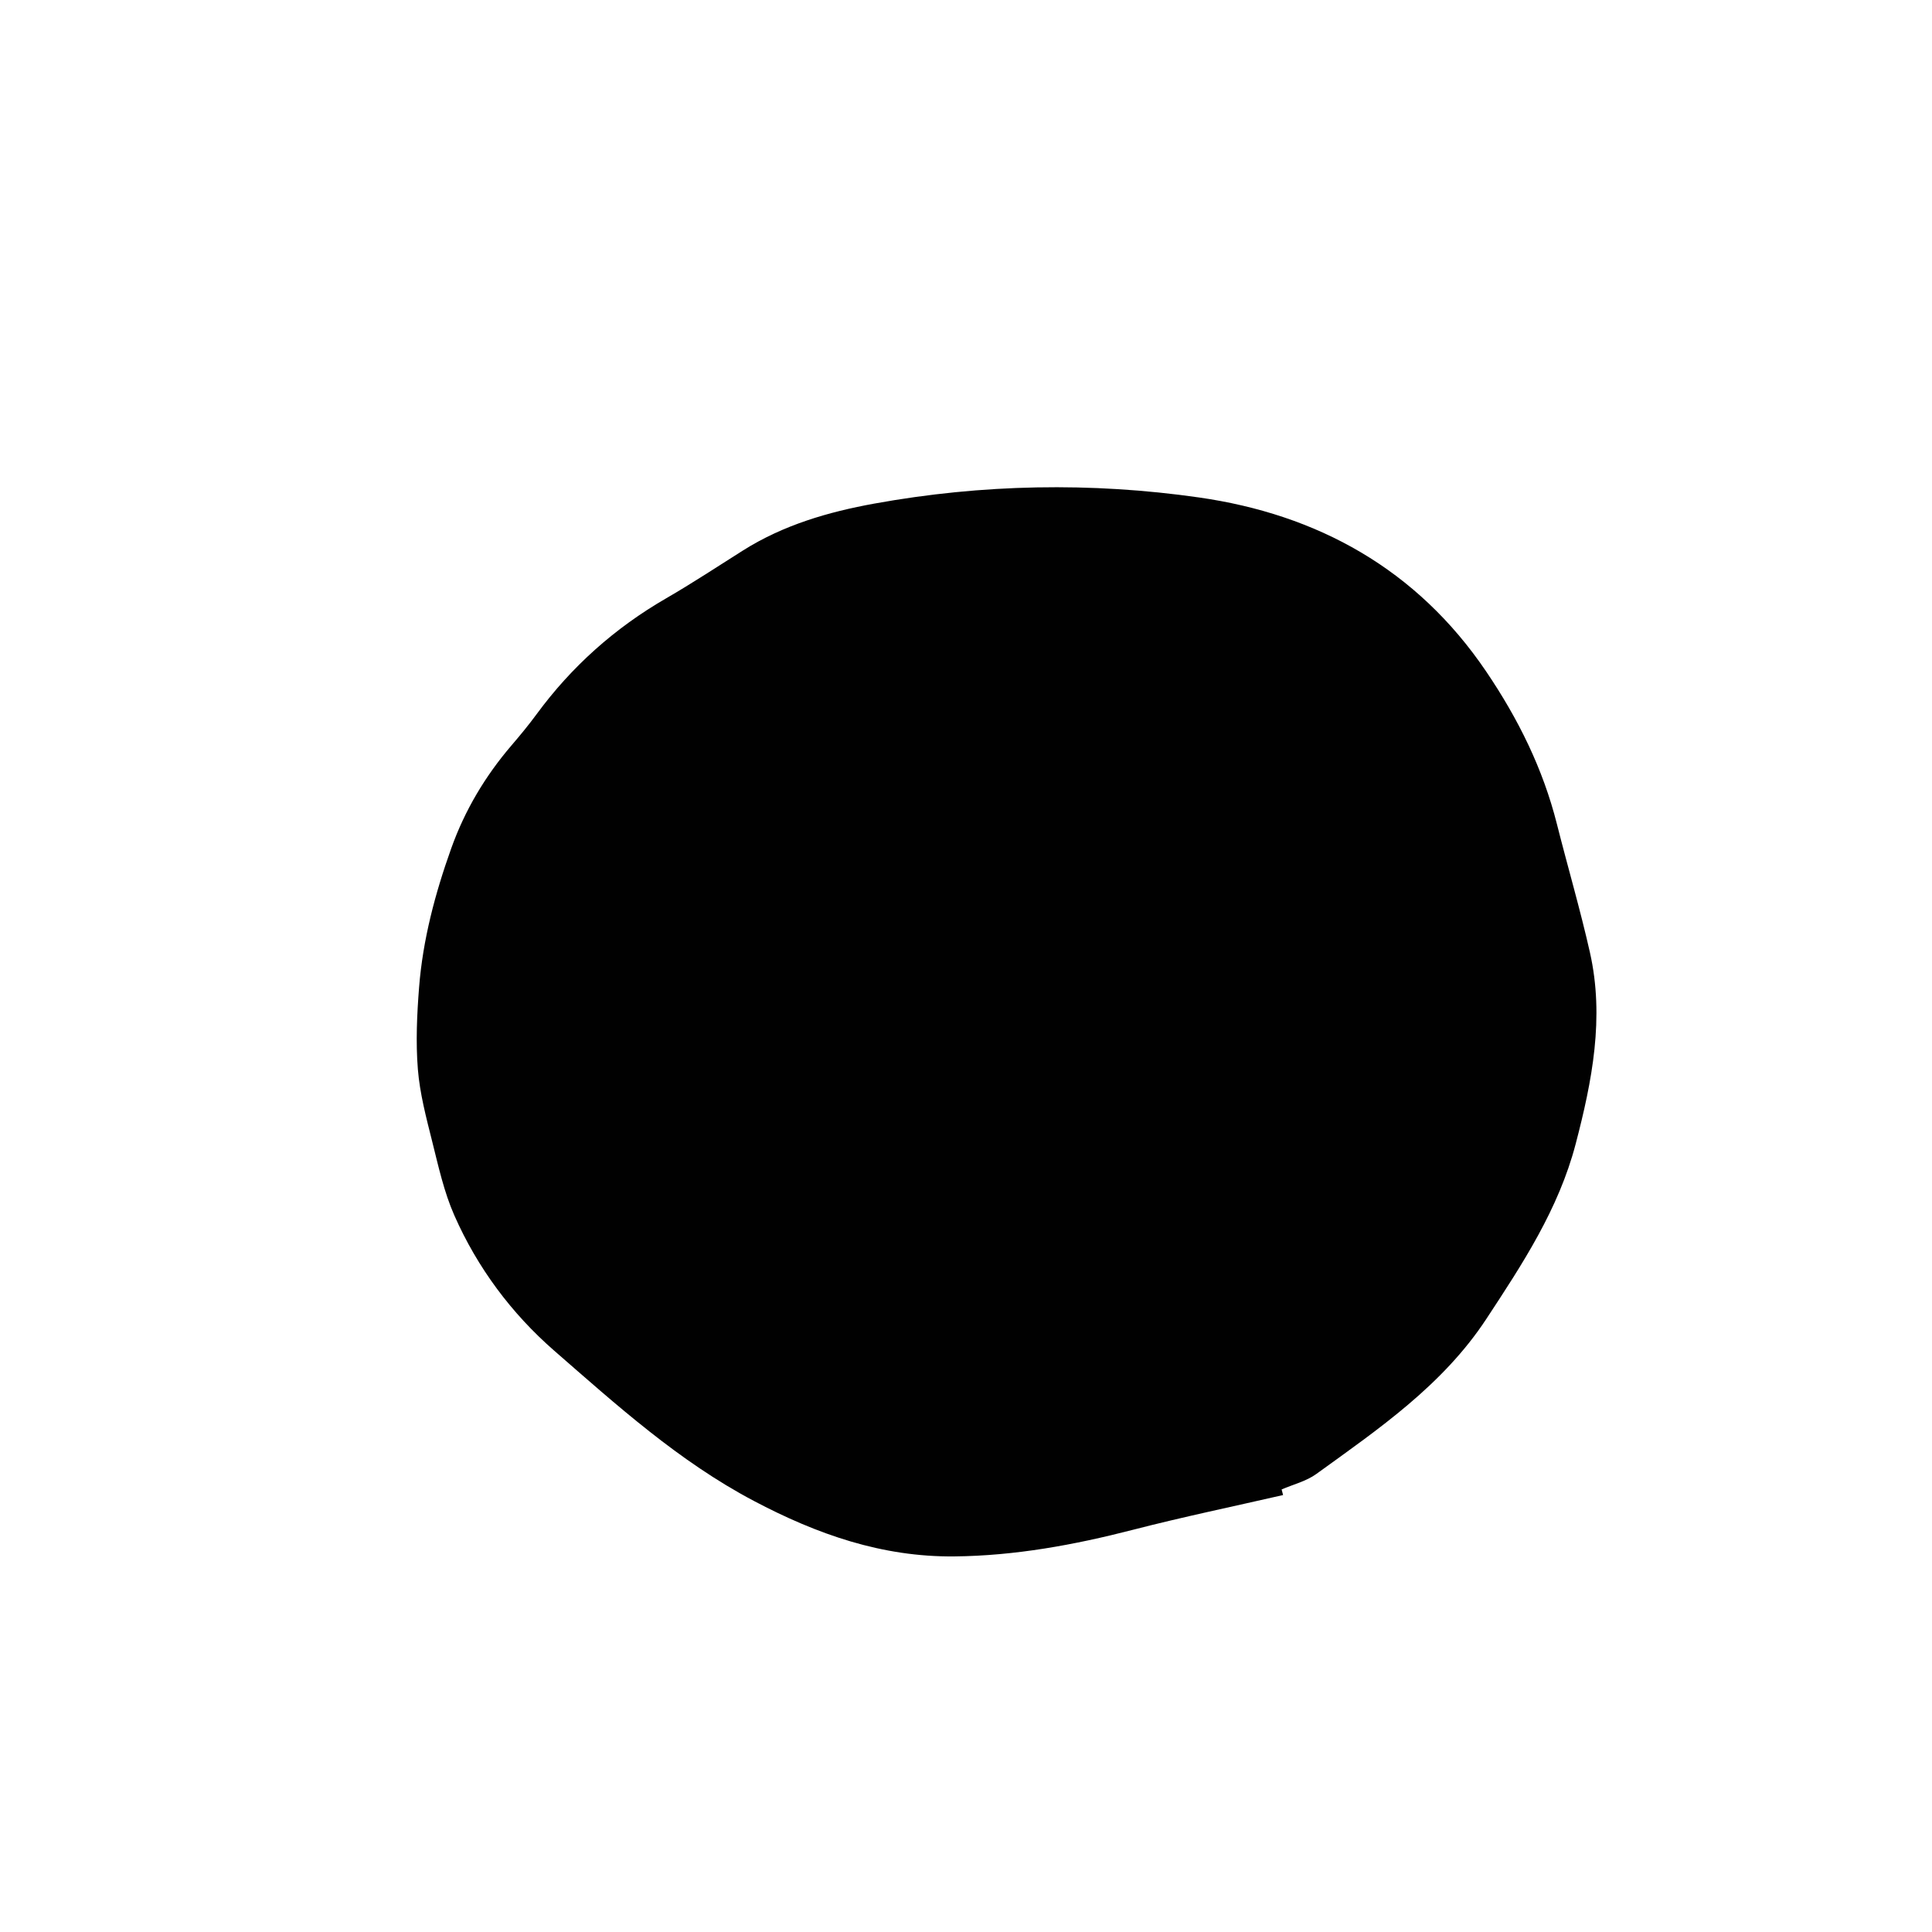 <svg version="1.1" id="svg" xmlns="http://www.w3.org/2000/svg" xmlns:xlink="http://www.w3.org/1999/xlink" x="0px" y="0px"
	 width="200px" height="200px" viewBox="0 0 200 200" enable-background="new 0 0 200 200" xml:space="preserve">
<path fill-rule="evenodd" clip-rule="evenodd" fill="#010101" d="M132.824,154.767c-5.186,1.189-10.399,2.271-15.551,3.599
	c-6.074,1.565-12.2,2.691-18.48,2.753c-7.467,0.073-14.186-2.273-20.777-5.756c-7.759-4.102-14.141-9.877-20.634-15.532
	c-4.437-3.867-7.967-8.605-10.354-14.026c-1.067-2.42-1.643-5.072-2.292-7.658c-0.617-2.46-1.277-4.95-1.479-7.462
	c-0.226-2.809-0.094-5.667,0.127-8.482c0.389-4.946,1.661-9.716,3.327-14.38c1.41-3.95,3.522-7.492,6.252-10.675
	c0.885-1.033,1.755-2.084,2.56-3.18c3.64-4.964,8.122-8.961,13.457-12.042c2.703-1.562,5.312-3.289,7.954-4.954
	c4.166-2.623,8.801-3.975,13.575-4.841c11.162-2.024,22.457-2.231,33.608-0.635c12.259,1.754,22.538,7.396,29.728,18.011
	c3.327,4.911,5.879,10.066,7.326,15.799c1.12,4.435,2.413,8.831,3.418,13.292c1.518,6.739,0.232,13.3-1.481,19.84
	c-1.764,6.727-5.494,12.396-9.24,18.092c-4.51,6.861-11.136,11.383-17.613,16.062c-1.037,0.75-2.381,1.074-3.582,1.594
	C132.723,154.38,132.774,154.573,132.824,154.767z"/>
</svg>
